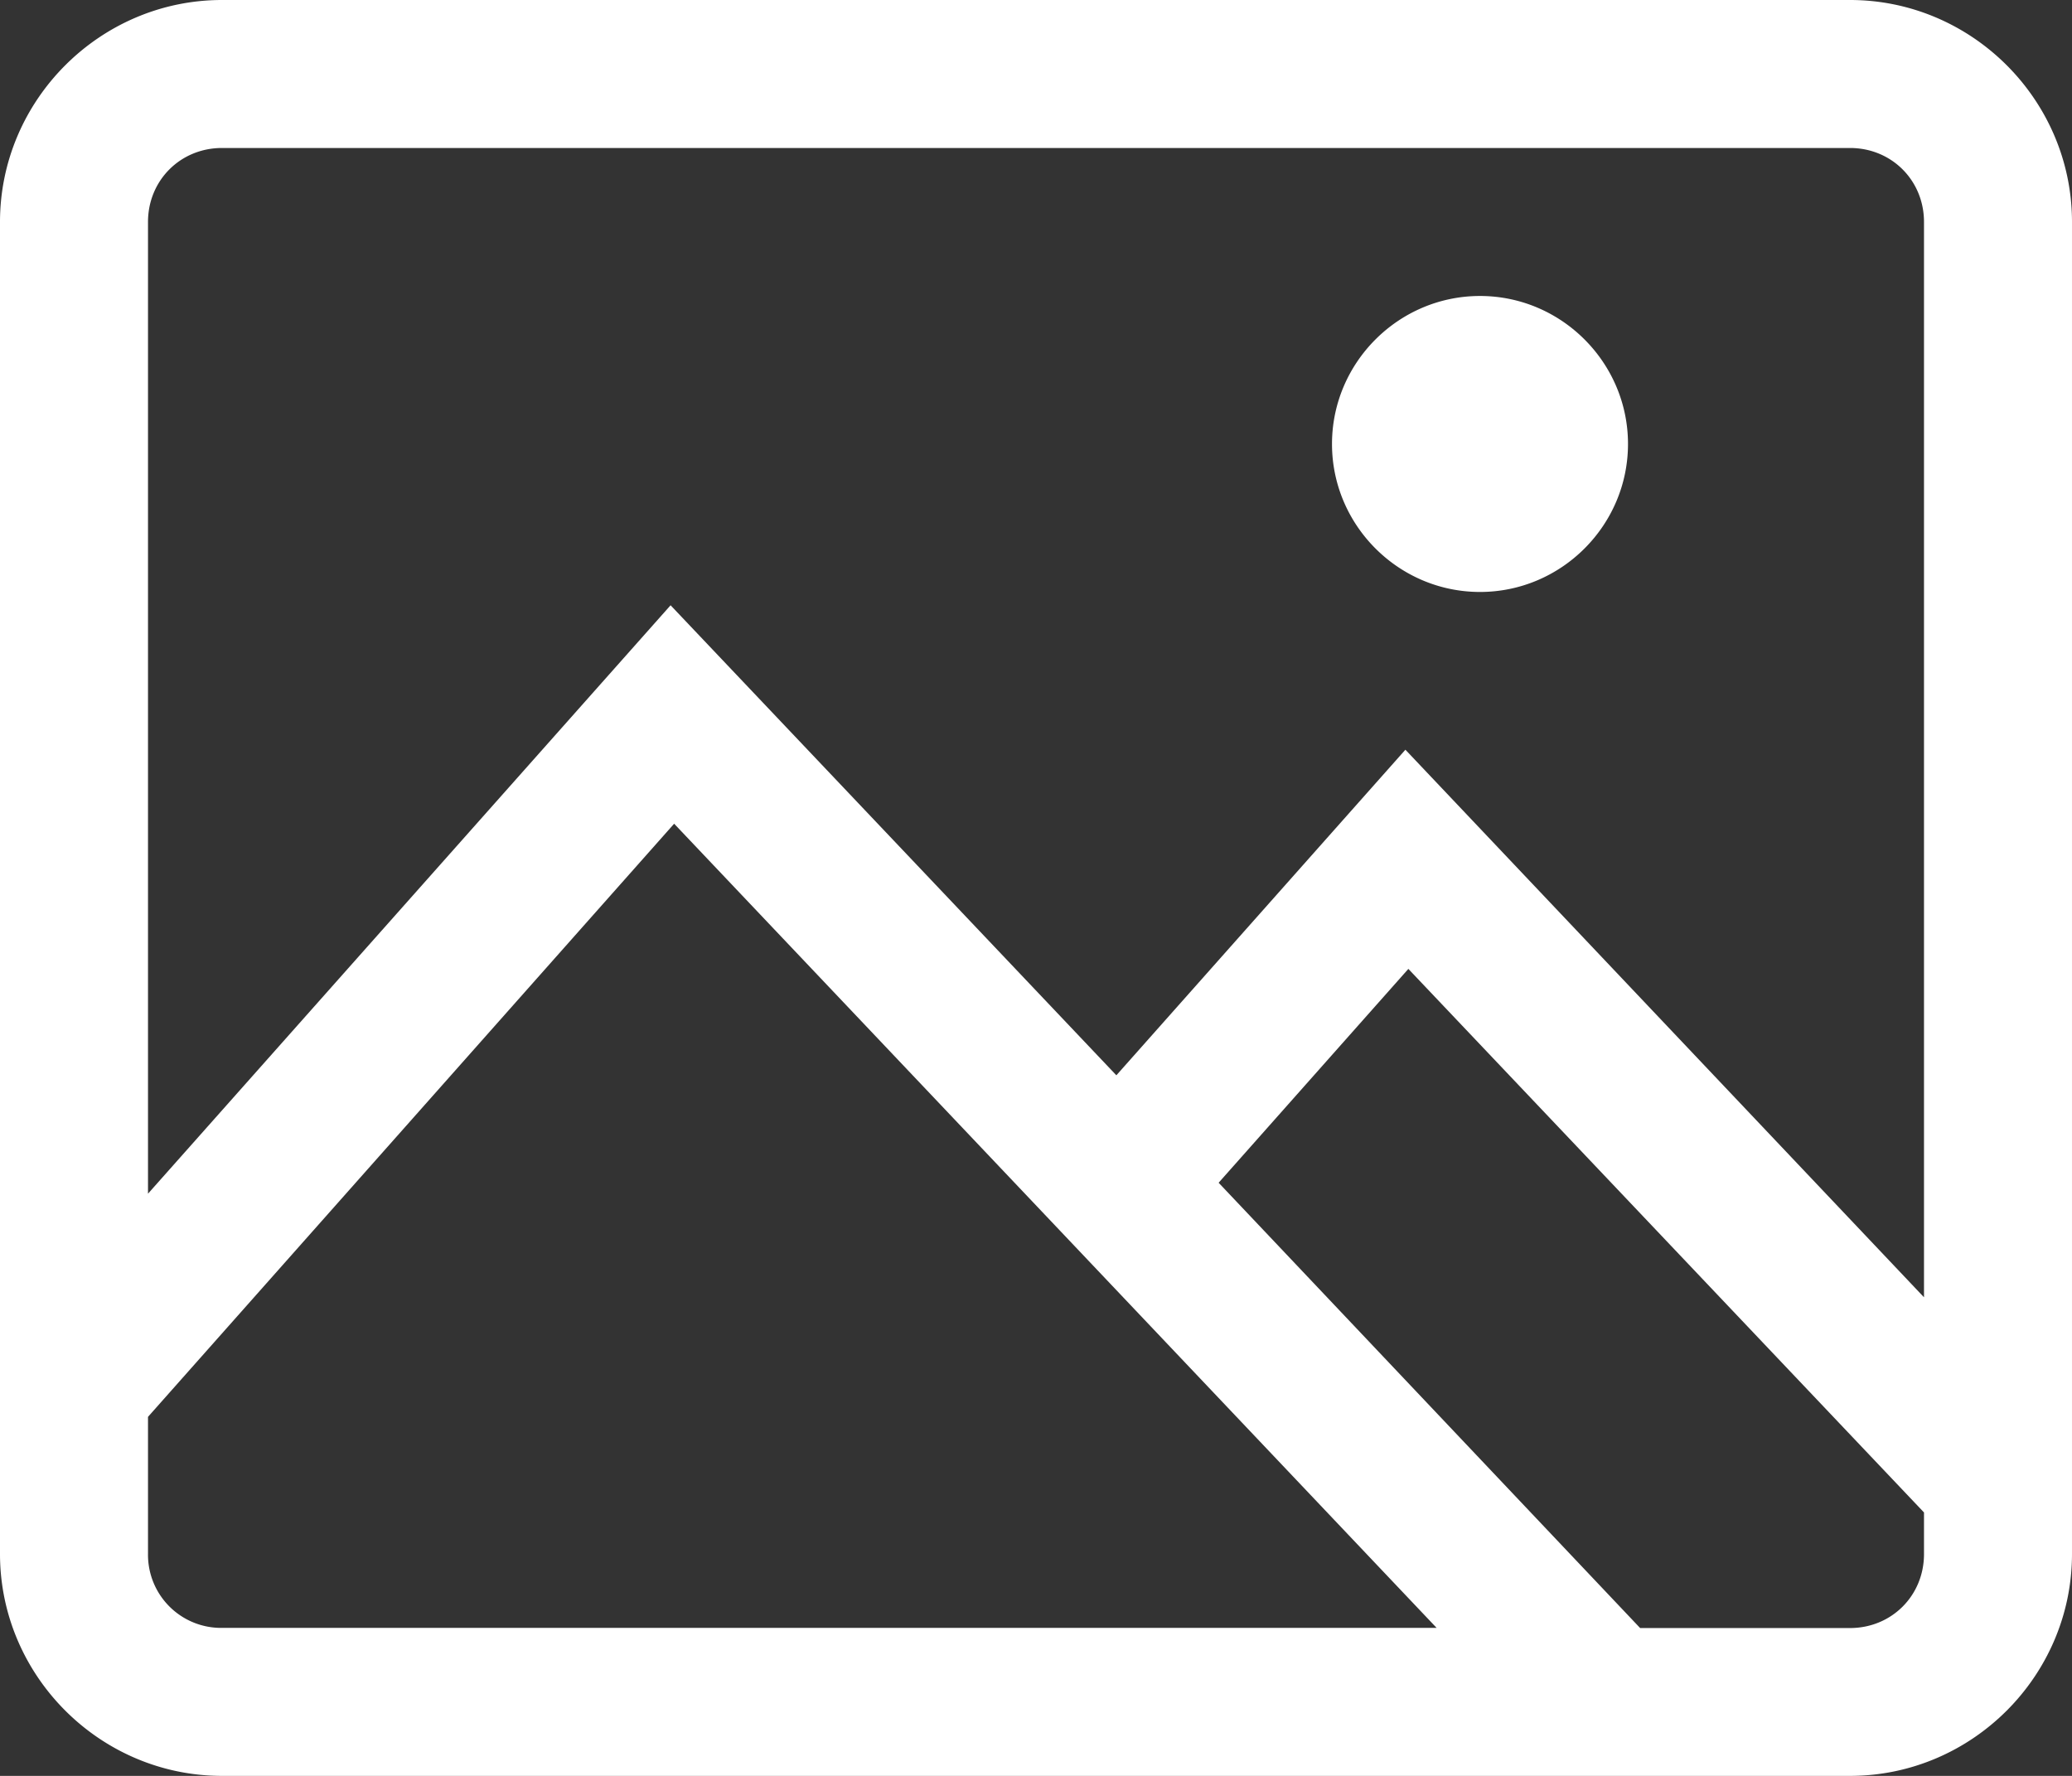 <svg width="14" height="12" xmlns="http://www.w3.org/2000/svg"><rect width="100%" height="100%" fill="#333333" stroke="none"/><g fill="none" fill-rule="evenodd"><path d="M-1-2h16v16H-1z"/><path d="M1.5 0C.676 0 0 .676 0 1.5v9c0 .824.676 1.5 1.5 1.5h11c.824 0 1.5-.676 1.5-1.5v-9c0-.824-.676-1.5-1.5-1.5h-11Zm0 1h11c.281 0 .5.219.5.5v7.266l-3.504-3.7-1.953 2.2L4.531 4.09 1 8.066V1.5c0-.281.219-.5.5-.5ZM10 2c-.55 0-1 .45-1 1s.45 1 1 1 1-.45 1-1-.45-1-1-1ZM4.555 5.566 9.707 11H1.5a.494.494 0 0 1-.5-.5v-.926l3.555-4.008Zm4.96.98L13 10.22v.281c0 .281-.219.5-.5.5h-1.418L8.234 7.992l1.282-1.445Z" fill="#FFF"/></g></svg>